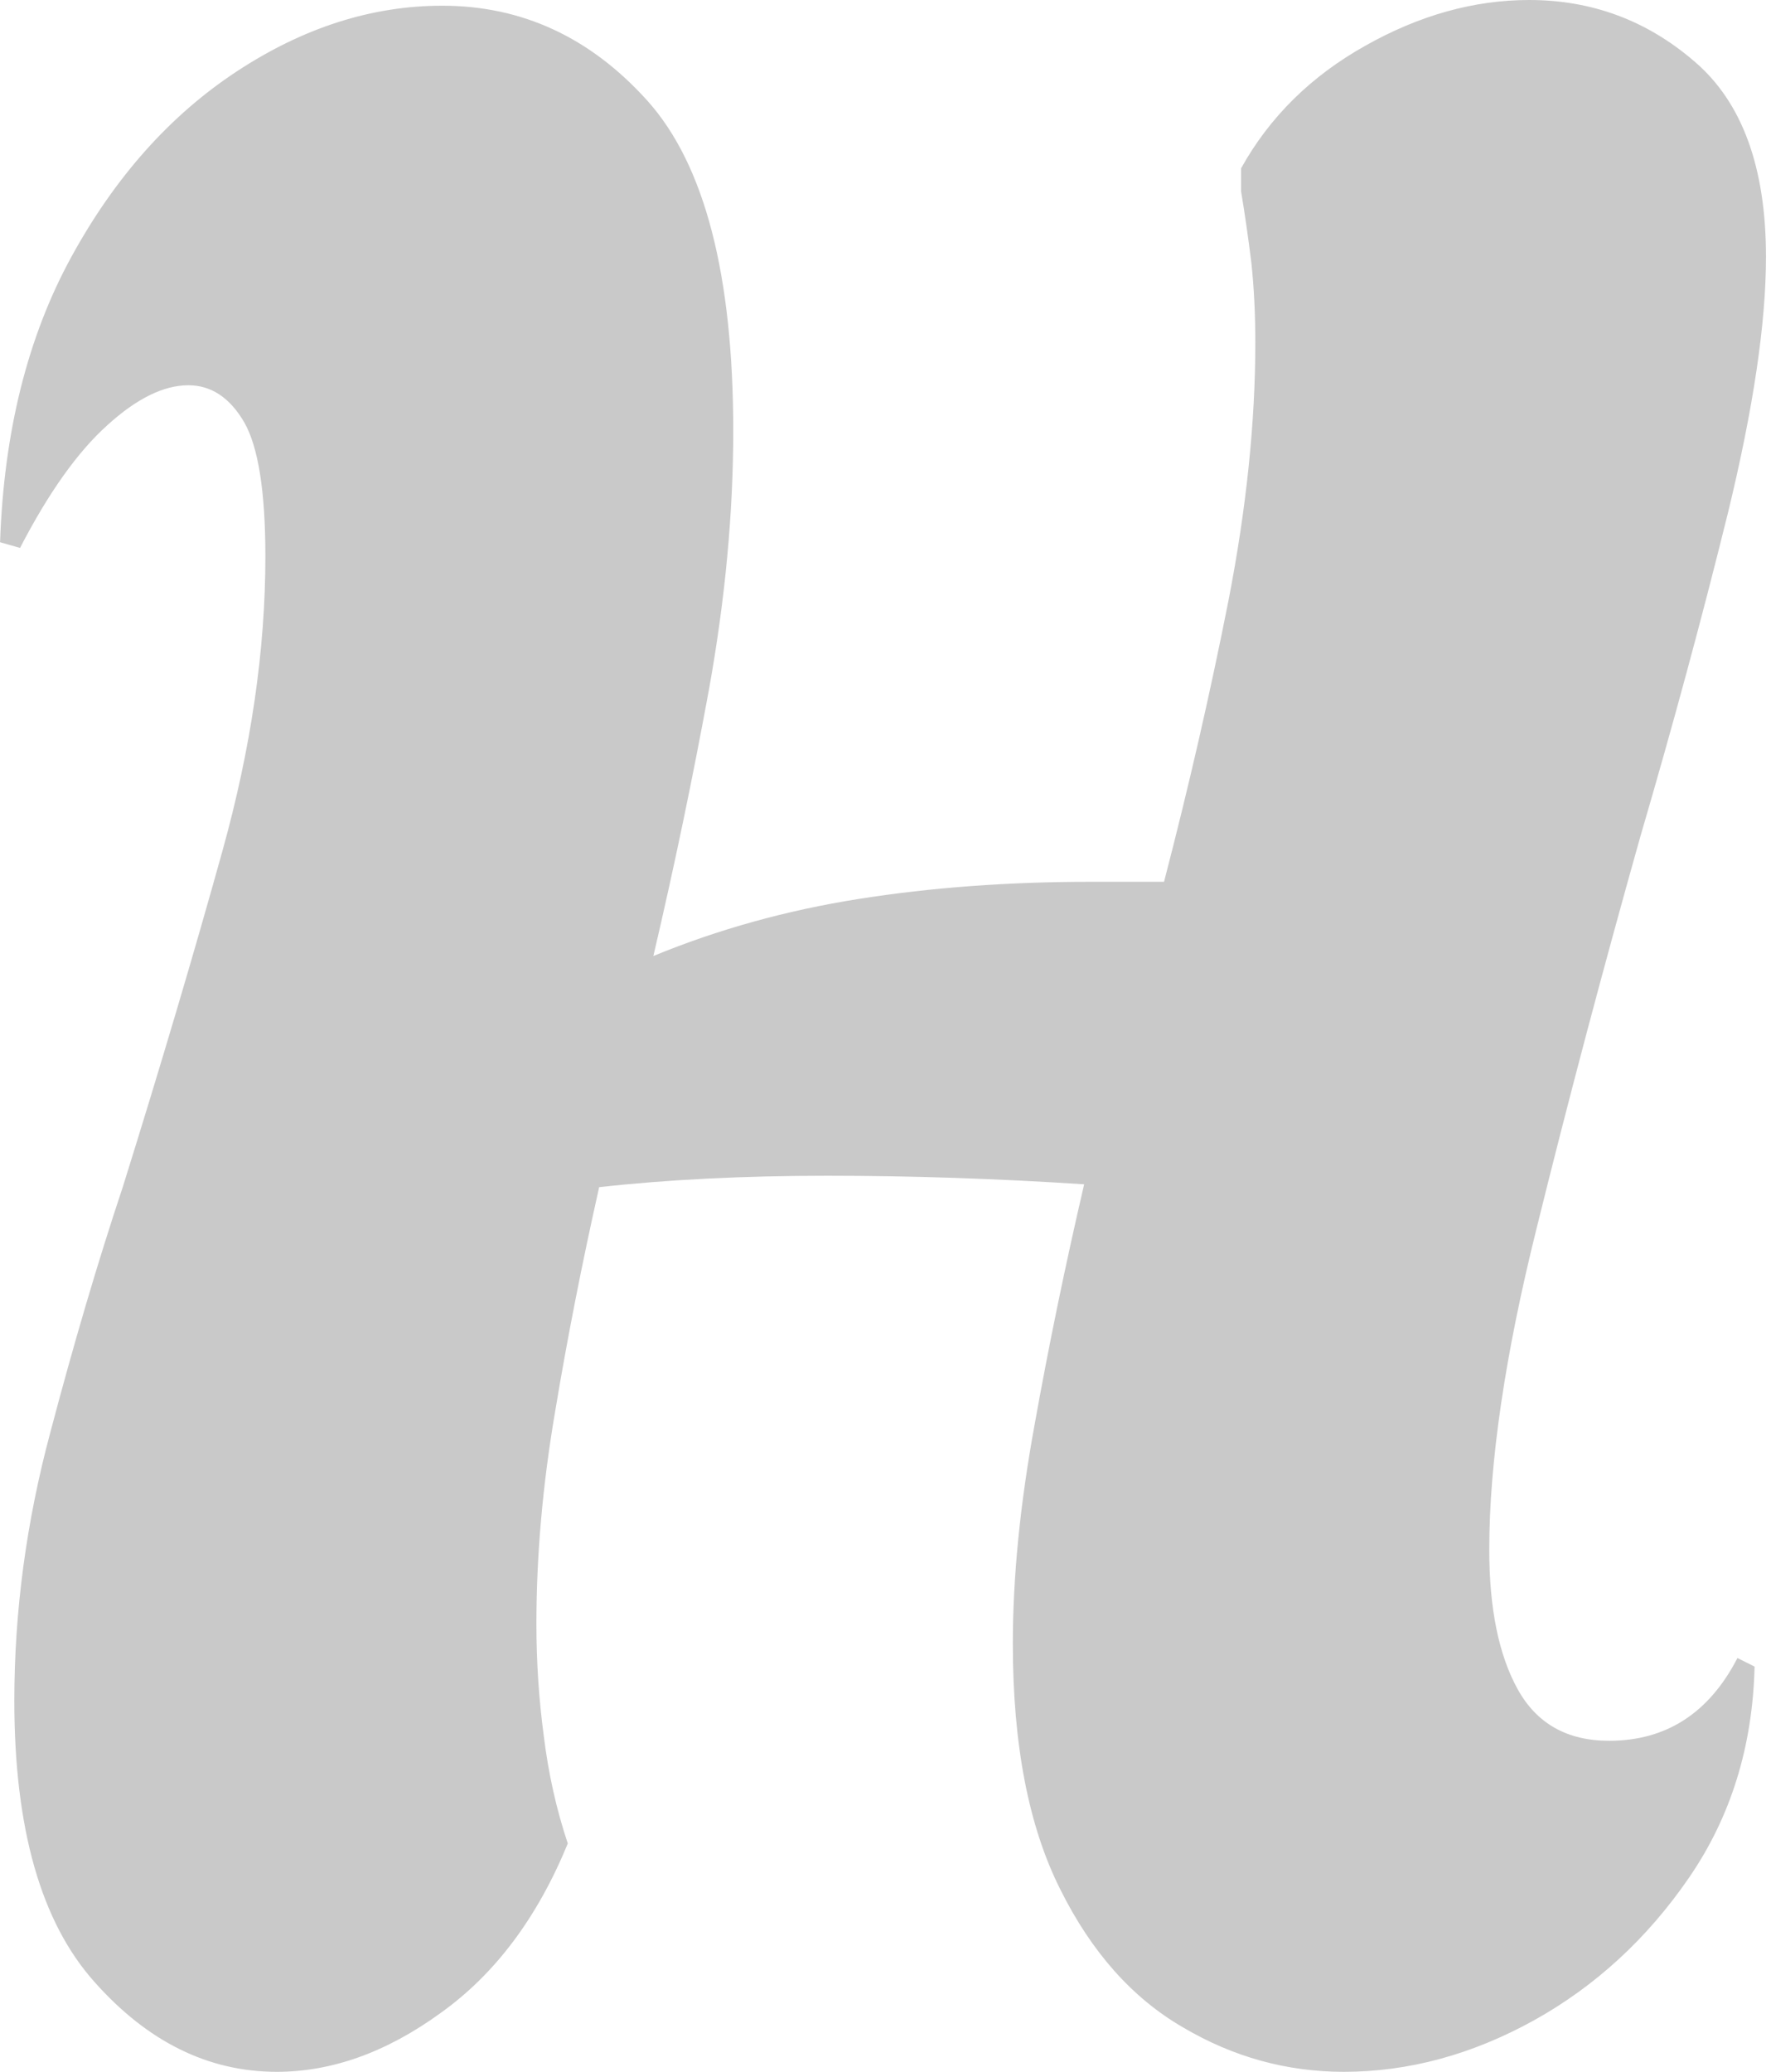 <svg xmlns="http://www.w3.org/2000/svg" version="1.1" xmlns:xlink="http://www.w3.org/1999/xlink" xmlns:svgjs="http://svgjs.dev/svgjs" width="2000" height="2339" viewBox="0 0 2000 2339"><g transform="matrix(1,0,0,1,-2.787,0)"><svg viewBox="0 0 171 200" data-background-color="#ffffff" preserveAspectRatio="xMidYMid meet" height="2339" width="2000" xmlns="http://www.w3.org/2000/svg" xmlns:xlink="http://www.w3.org/1999/xlink"><g id="tight-bounds" transform="matrix(1,0,0,1,0.238,0)"><svg viewBox="0 0 170.523 200" height="200" width="170.523"><g><svg viewBox="0 0 170.523 200" height="200" width="170.523"><g><svg viewBox="0 0 170.523 200" height="200" width="170.523"><g id="textblocktransform"><svg viewBox="0 0 170.523 200" height="200" width="170.523" id="textblock"><g><svg viewBox="0 0 170.523 200" height="200" width="170.523"><g transform="matrix(1,0,0,1,0,0)"><svg width="170.523" viewBox="1 -36.1 30.95 36.3" height="200" data-palette-color="#c9c9c9"><path d="M5.85 0.2L5.85 0.2Q4.05 0.2 2.65-1.38 1.25-2.95 1.25-6.3L1.25-6.3Q1.25-8.65 1.88-11 2.5-13.35 3.15-15.3L3.15-15.3Q4.15-18.5 4.9-21.2 5.65-23.9 5.65-26.35L5.65-26.35Q5.65-28.05 5.28-28.7 4.9-29.35 4.3-29.35L4.3-29.35Q3.65-29.35 2.88-28.65 2.1-27.95 1.35-26.5L1.35-26.5 1-26.6Q1.1-29.5 2.25-31.6 3.4-33.7 5.15-34.85 6.9-36 8.75-36L8.75-36Q10.85-36 12.35-34.33 13.85-32.65 13.85-28.55L13.85-28.55Q13.85-26.4 13.43-24.05 13-21.7 12.45-19.35L12.45-19.35Q14.15-20.05 16.05-20.35 17.95-20.65 20.1-20.65L20.1-20.65 21.4-20.65Q22.05-23.15 22.53-25.58 23-28 23-30.1L23-30.1Q23-30.85 22.93-31.5 22.85-32.15 22.75-32.75L22.75-32.75 22.75-33.15Q23.5-34.5 24.93-35.3 26.35-36.1 27.8-36.1L27.8-36.1Q29.45-36.1 30.7-35.02 31.95-33.95 31.95-31.6L31.95-31.6Q31.95-29.85 31.28-27.1 30.6-24.35 29.75-21.45L29.75-21.45Q28.75-17.9 27.93-14.58 27.1-11.25 27.1-8.95L27.1-8.95Q27.1-7.4 27.6-6.5 28.1-5.6 29.2-5.6L29.2-5.6Q30.7-5.6 31.45-7.05L31.45-7.05 31.75-6.9Q31.7-4.8 30.6-3.2 29.5-1.6 27.88-0.7 26.25 0.2 24.55 0.2L24.55 0.2Q23.05 0.2 21.73-0.58 20.4-1.35 19.58-3 18.75-4.65 18.75-7.3L18.75-7.3Q18.75-9.05 19.13-11.13 19.5-13.2 20-15.35L20-15.35Q17.7-15.5 15.5-15.5L15.5-15.5Q14.4-15.5 13.4-15.45 12.4-15.4 11.5-15.3L11.5-15.3Q11.05-13.3 10.73-11.38 10.4-9.45 10.4-7.65L10.4-7.65Q10.4-6.65 10.53-5.68 10.65-4.7 10.95-3.8L10.95-3.8Q10.15-1.85 8.72-0.83 7.3 0.2 5.85 0.2Z" opacity="1" transform="matrix(1,0,0,1,0,0)" fill="#c9c9c9" class="wordmark-text-0" data-fill-palette-color="primary" id="text-0"></path></svg></g></svg></g></svg></g></svg></g></svg></g><defs></defs></svg><rect width="170.523" height="200" fill="none" stroke="none" visibility="hidden"></rect></g></svg></g></svg>